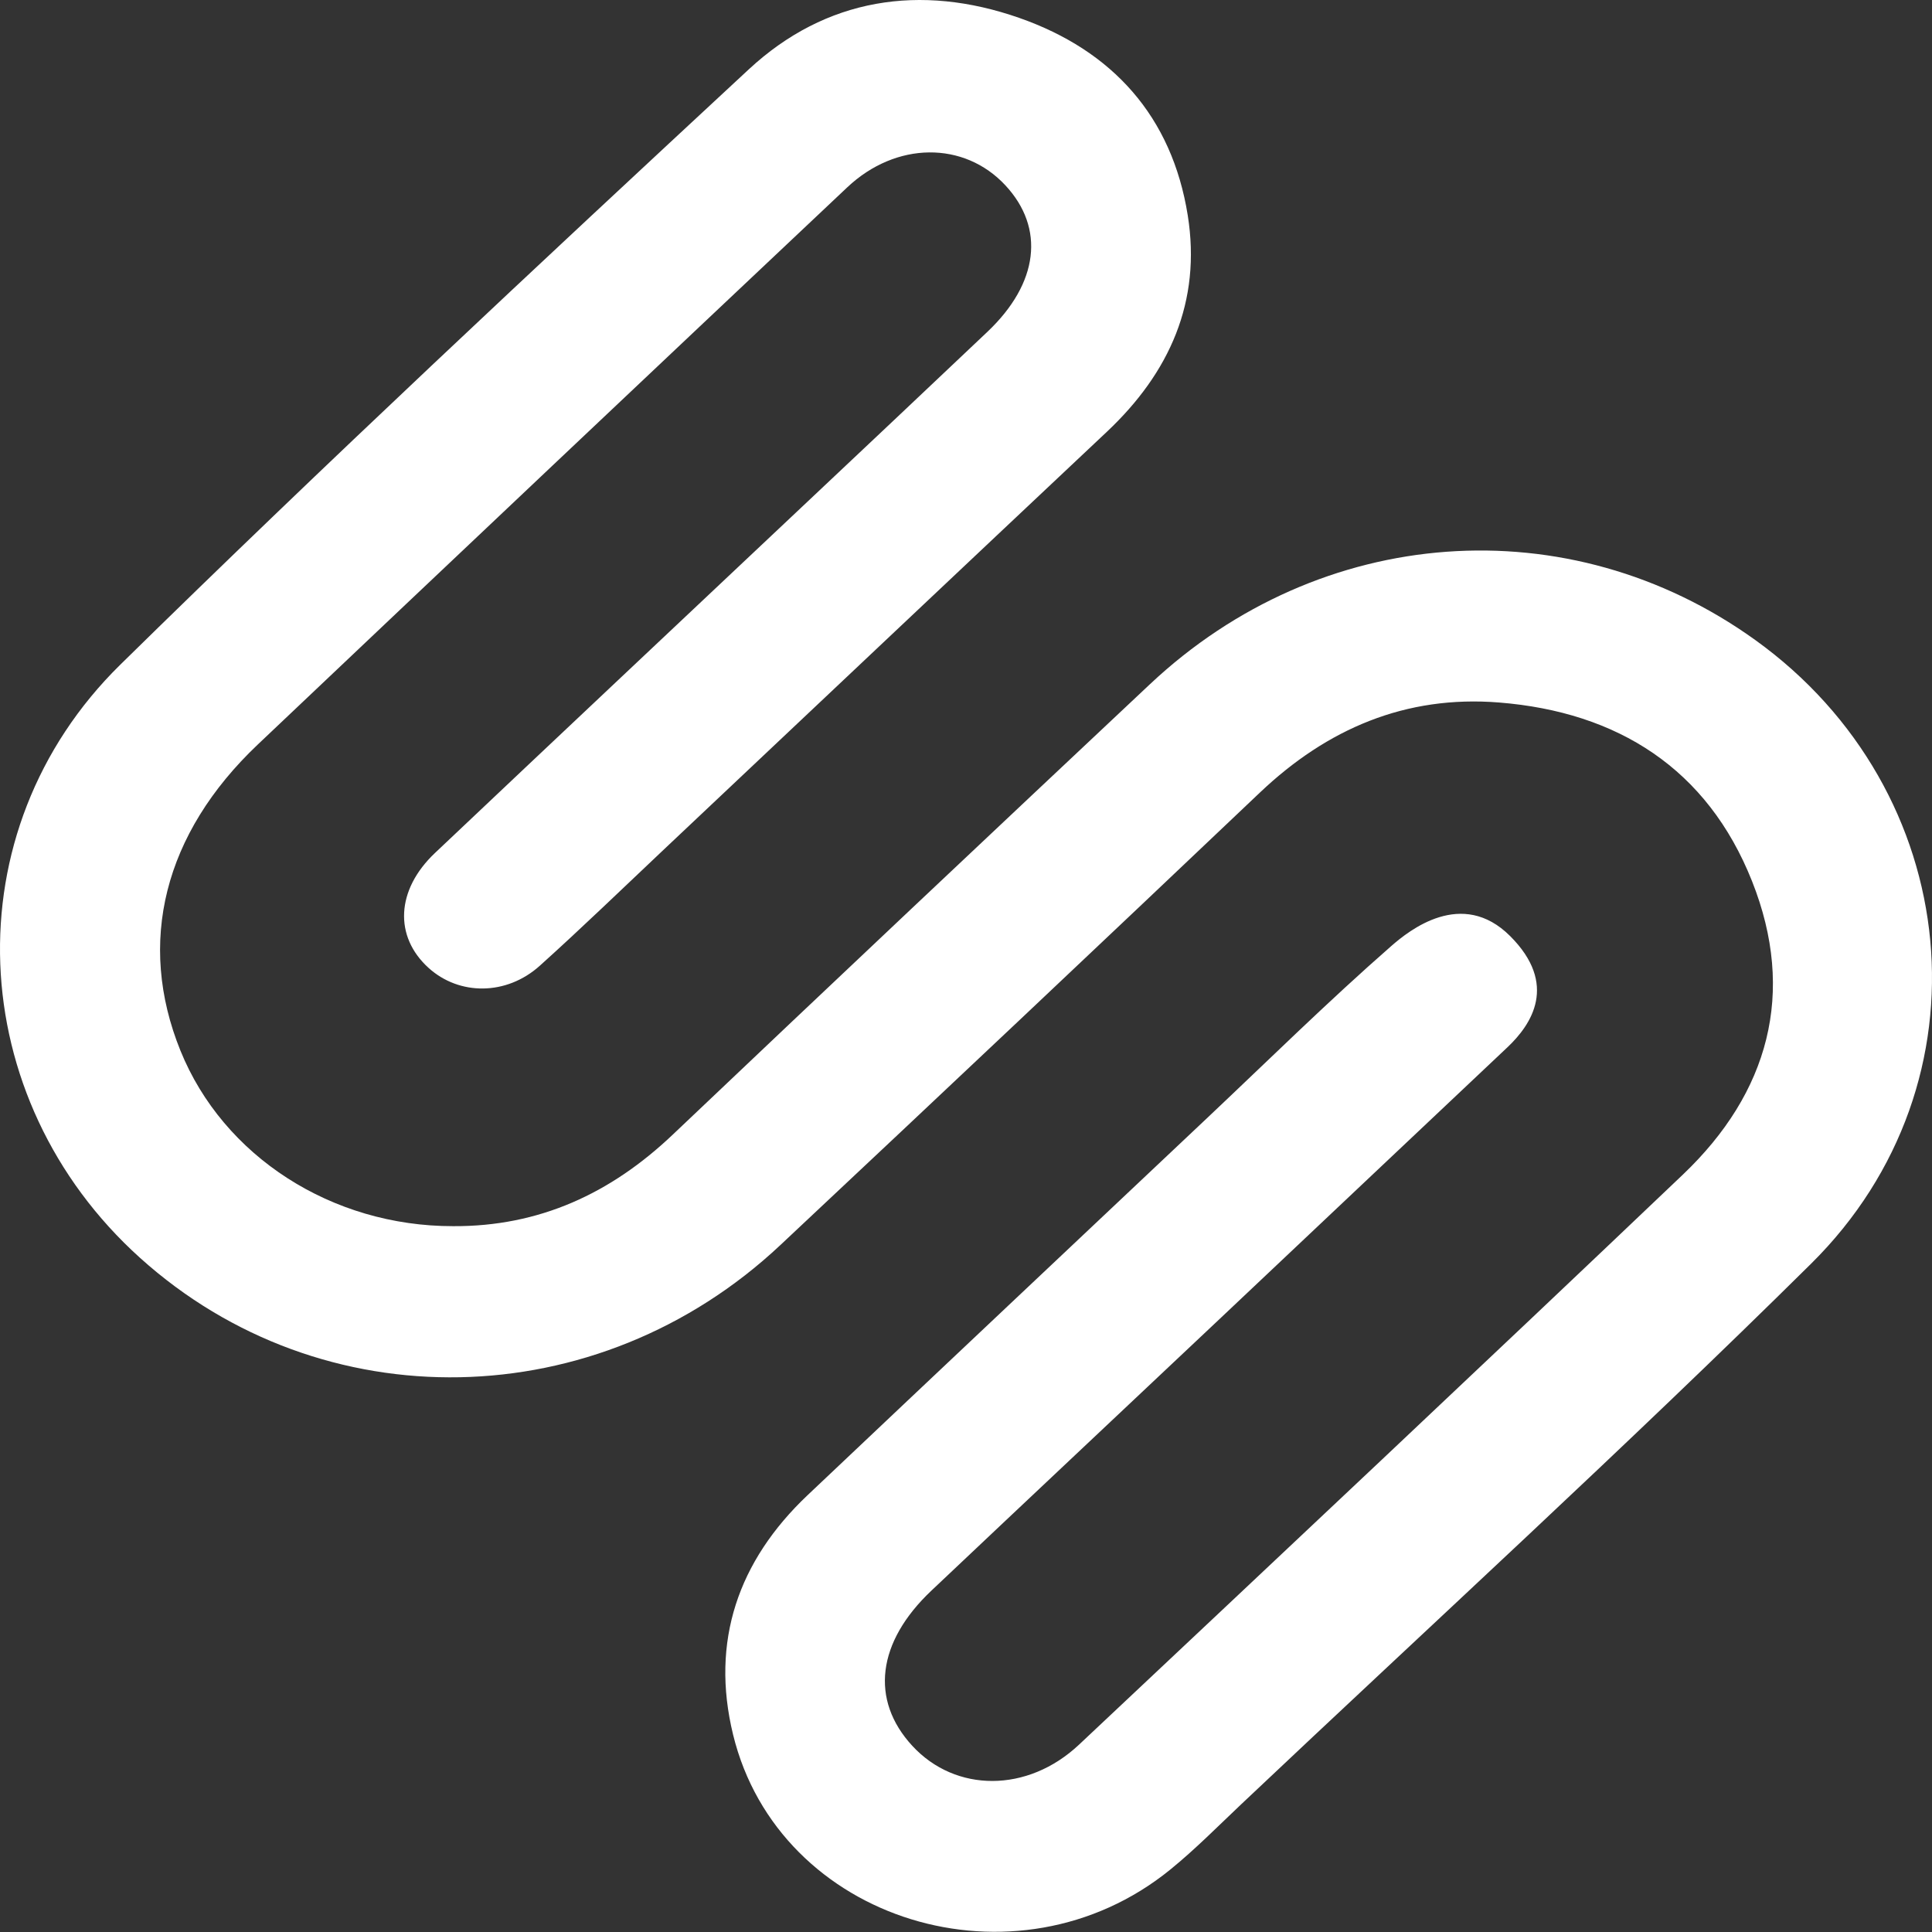<?xml version="1.0" encoding="UTF-8"?>
<svg width="256px" height="256px" viewBox="0 0 256 256" version="1.1"
    xmlns="http://www.w3.org/2000/svg"
    xmlns:xlink="http://www.w3.org/1999/xlink" preserveAspectRatio="xMidYMid">
    <rect x="0" y="0" width="256" height="256" fill="#333333" stroke="none"/>
    <g>
        <path
            d="M60.041,162.473 C71.452,162.535 80.936,158.141 89.14,150.348 C110.155,130.388 131.25,110.514 152.37,90.665 C174.974,69.42 207.873,67.049 232.57,84.797 C260.303,104.729 264.228,143.458 239.987,167.438 C215.335,191.826 189.707,215.225 164.496,239.047 C161.397,241.976 158.39,245.026 155.089,247.712 C134.692,264.309 103.184,254.662 97.136,229.844 C94.124,217.481 97.813,206.822 107.017,198.11 C124.671,181.4 142.369,164.735 160.049,148.053 C168.114,140.443 176.018,132.65 184.355,125.351 C186.715,123.285 193.724,117.659 200.107,124.04 C206.488,130.423 202.947,135.75 199.731,138.783 C187.007,150.777 174.306,162.792 161.586,174.789 C148.867,186.787 136.119,198.755 123.414,210.768 C116.193,217.595 115.281,225.248 120.878,231.325 C126.608,237.544 136.155,237.59 142.98,231.173 C169.698,206.048 196.427,180.935 222.987,155.644 C234.369,144.806 238.022,131.544 232.158,116.771 C226.244,101.878 214.379,94.338 198.613,93.083 C186.282,92.102 175.867,96.544 166.933,105.029 C145.814,125.088 124.623,145.074 103.378,165 C79.169,187.705 42.656,188.381 18.564,166.681 C-4.867,145.576 -6.536,110.143 15.945,88.068 C43.223,61.281 71.198,35.193 99.224,9.183 C109.41,-0.269 121.972,-2.209 135.06,2.373 C147.399,6.692 155.291,15.421 157.383,28.536 C159.205,39.964 154.972,49.398 146.664,57.215 C127.097,75.626 107.569,94.079 88.021,112.511 C82.54,117.68 77.127,122.926 71.528,127.964 C67.107,131.94 60.858,131.933 56.795,128.258 C52.191,124.093 52.469,117.911 57.642,113.018 C73.749,97.775 89.907,82.586 106.043,67.373 C114.317,59.572 122.602,51.782 130.852,43.954 C137.632,37.52 138.495,30.229 133.214,24.553 C127.753,18.683 118.743,18.713 112.261,24.827 C86.196,49.402 60.161,74.006 34.162,98.649 C21.699,110.462 18.114,124.905 23.909,139.215 C29.586,153.23 43.966,162.49 60.041,162.473"
            fill="#fff" fill-rule="nonzero"></path>
    </g>
</svg>
